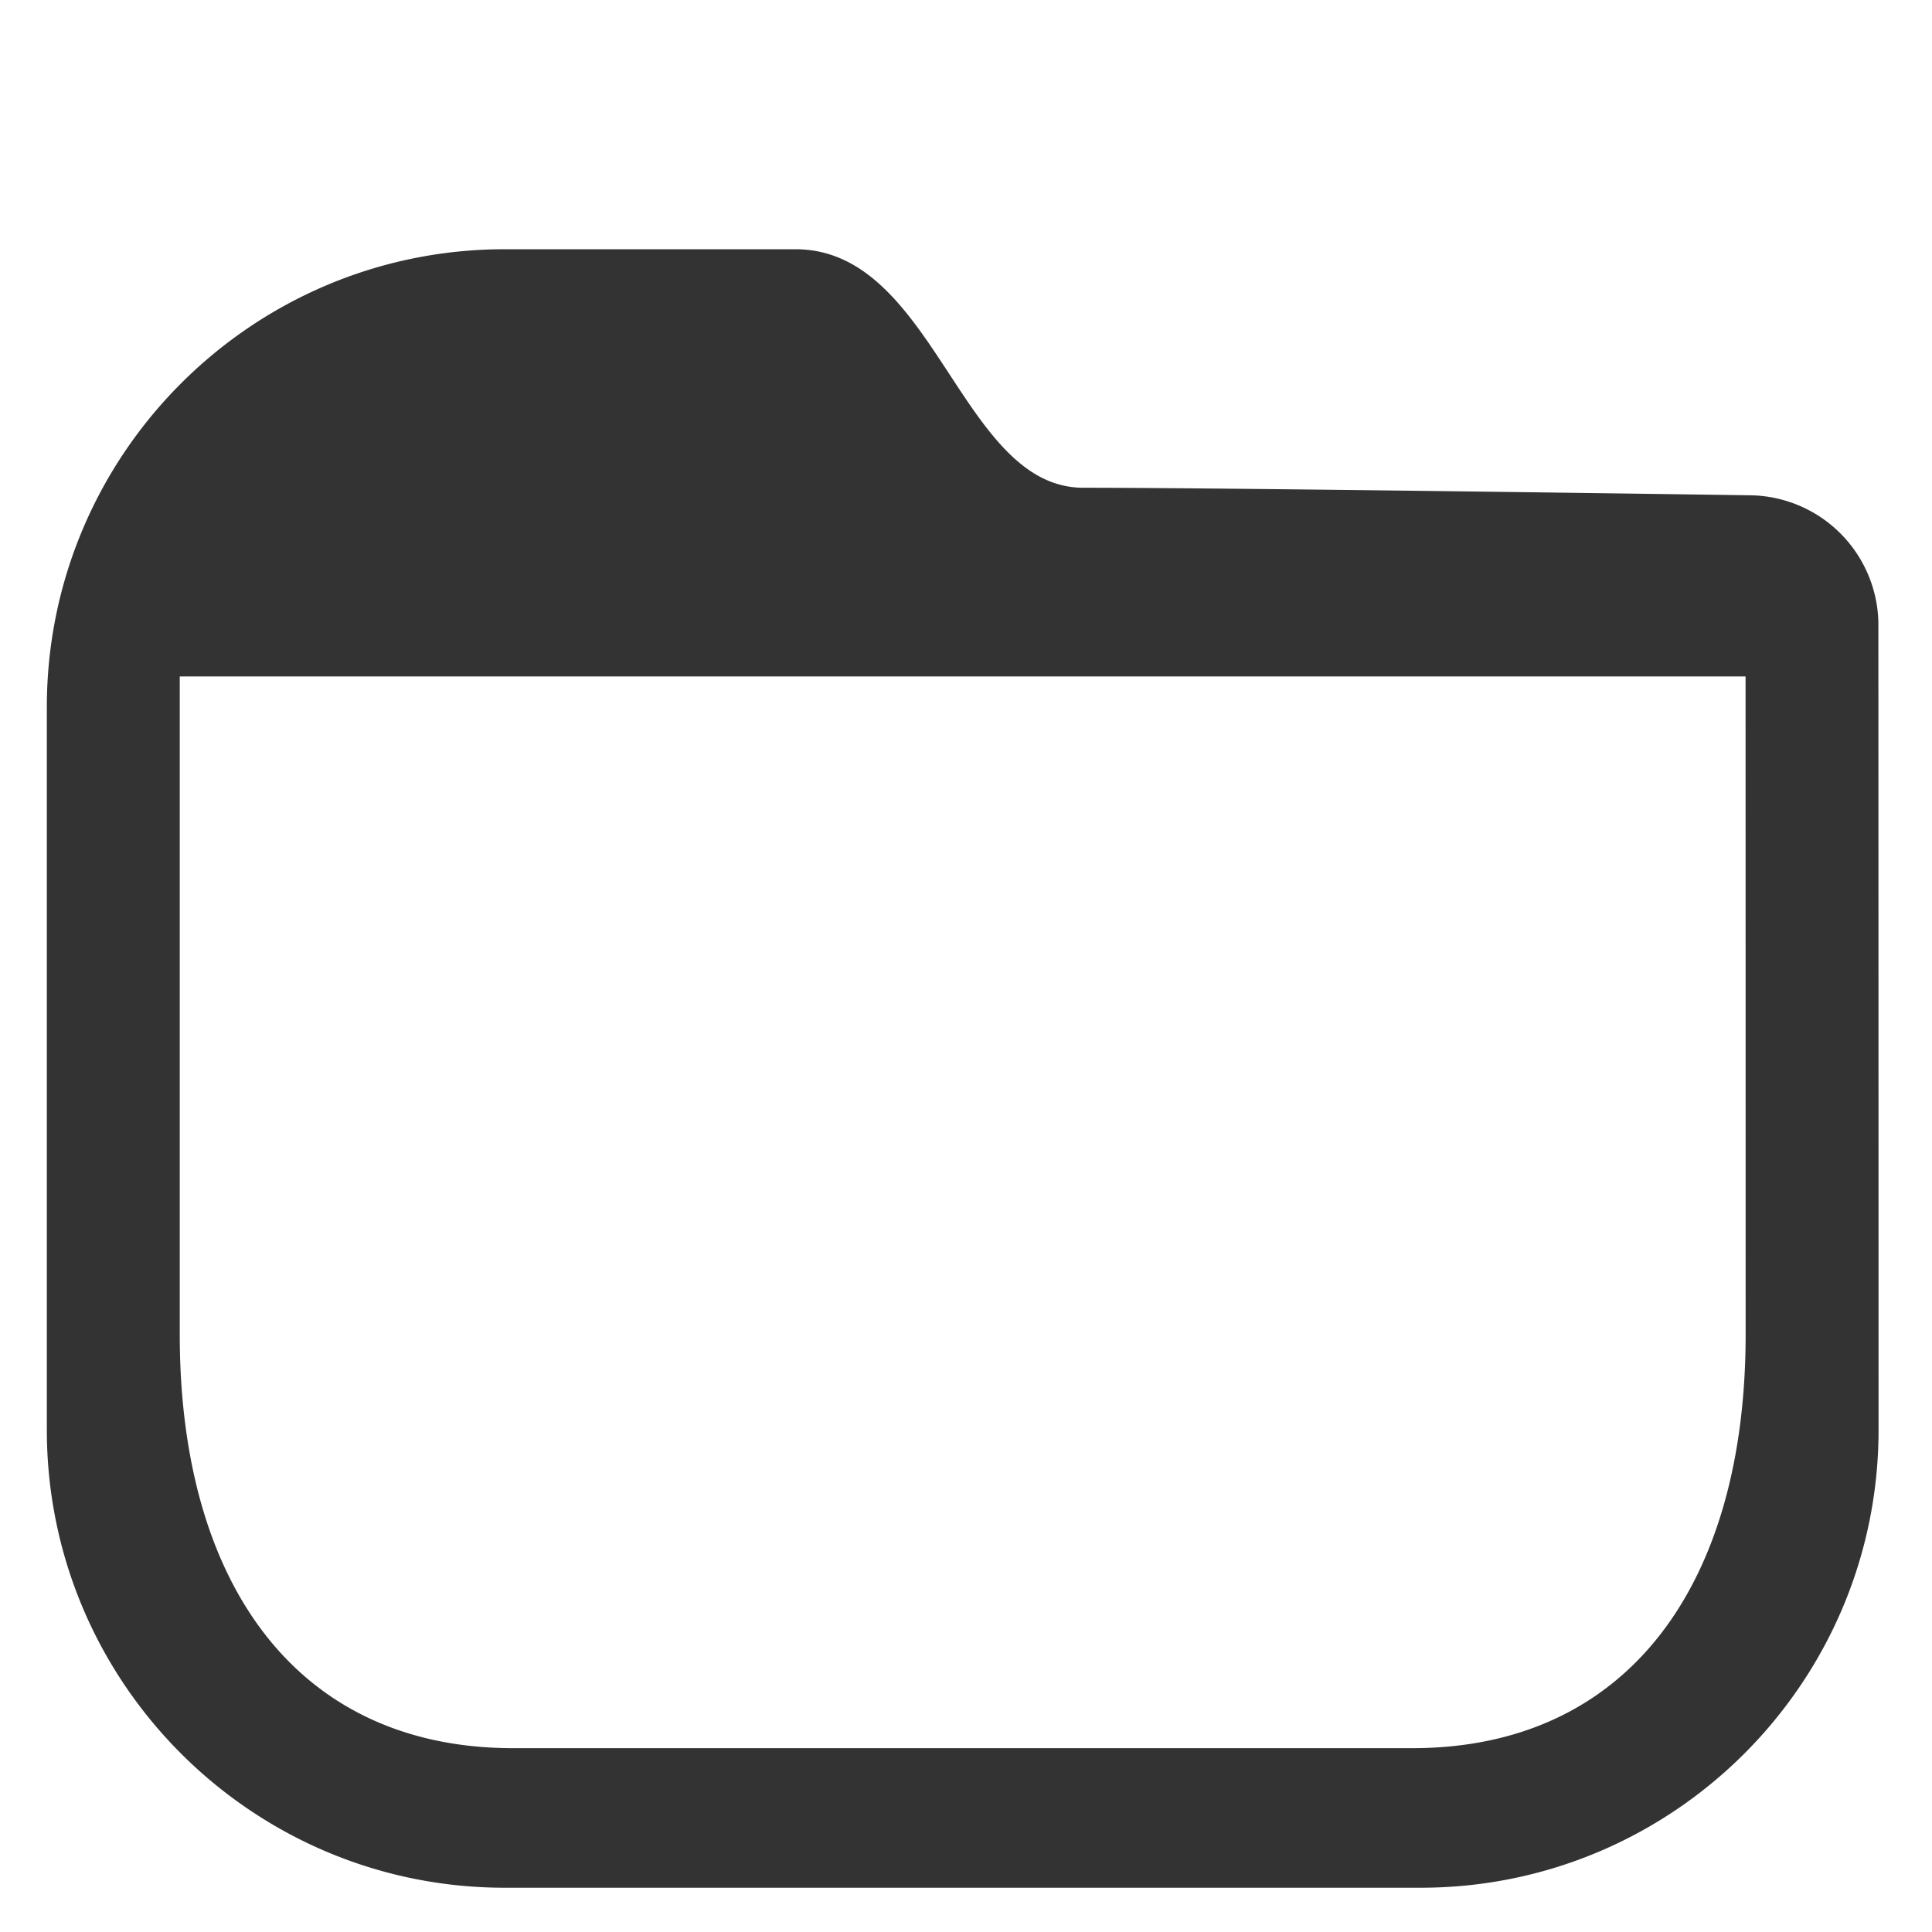 <svg viewBox="0 0 100 100" xmlns="http://www.w3.org/2000/svg" fill-rule="evenodd" clip-rule="evenodd" stroke-linejoin="round" stroke-miterlimit="2"><path fill="none" d="M0 0h100v100H0z"/><path d="M56.073 25.246c-6.361 0-7.669-12.345-14.898-12.345L26.127 12.9c-13.082 0-23.703 10.62-23.703 23.702v37.405c0 13.082 10.621 23.702 23.703 23.702h47.404c13.082 0 23.703-10.62 23.703-23.702 0 0-.003-28.648-.01-41.806a6.727 6.727 0 0 0-6.635-6.565c-9.924-.142-28.155-.39-34.516-.39zm34.277 9.768H9.304v34.062c0 12.92 6.079 21.409 17.262 21.409h46.526c11.183 0 17.262-8.489 17.262-21.409 0 0-.001-20.917-.004-34.062z" fill="#333"/></svg>